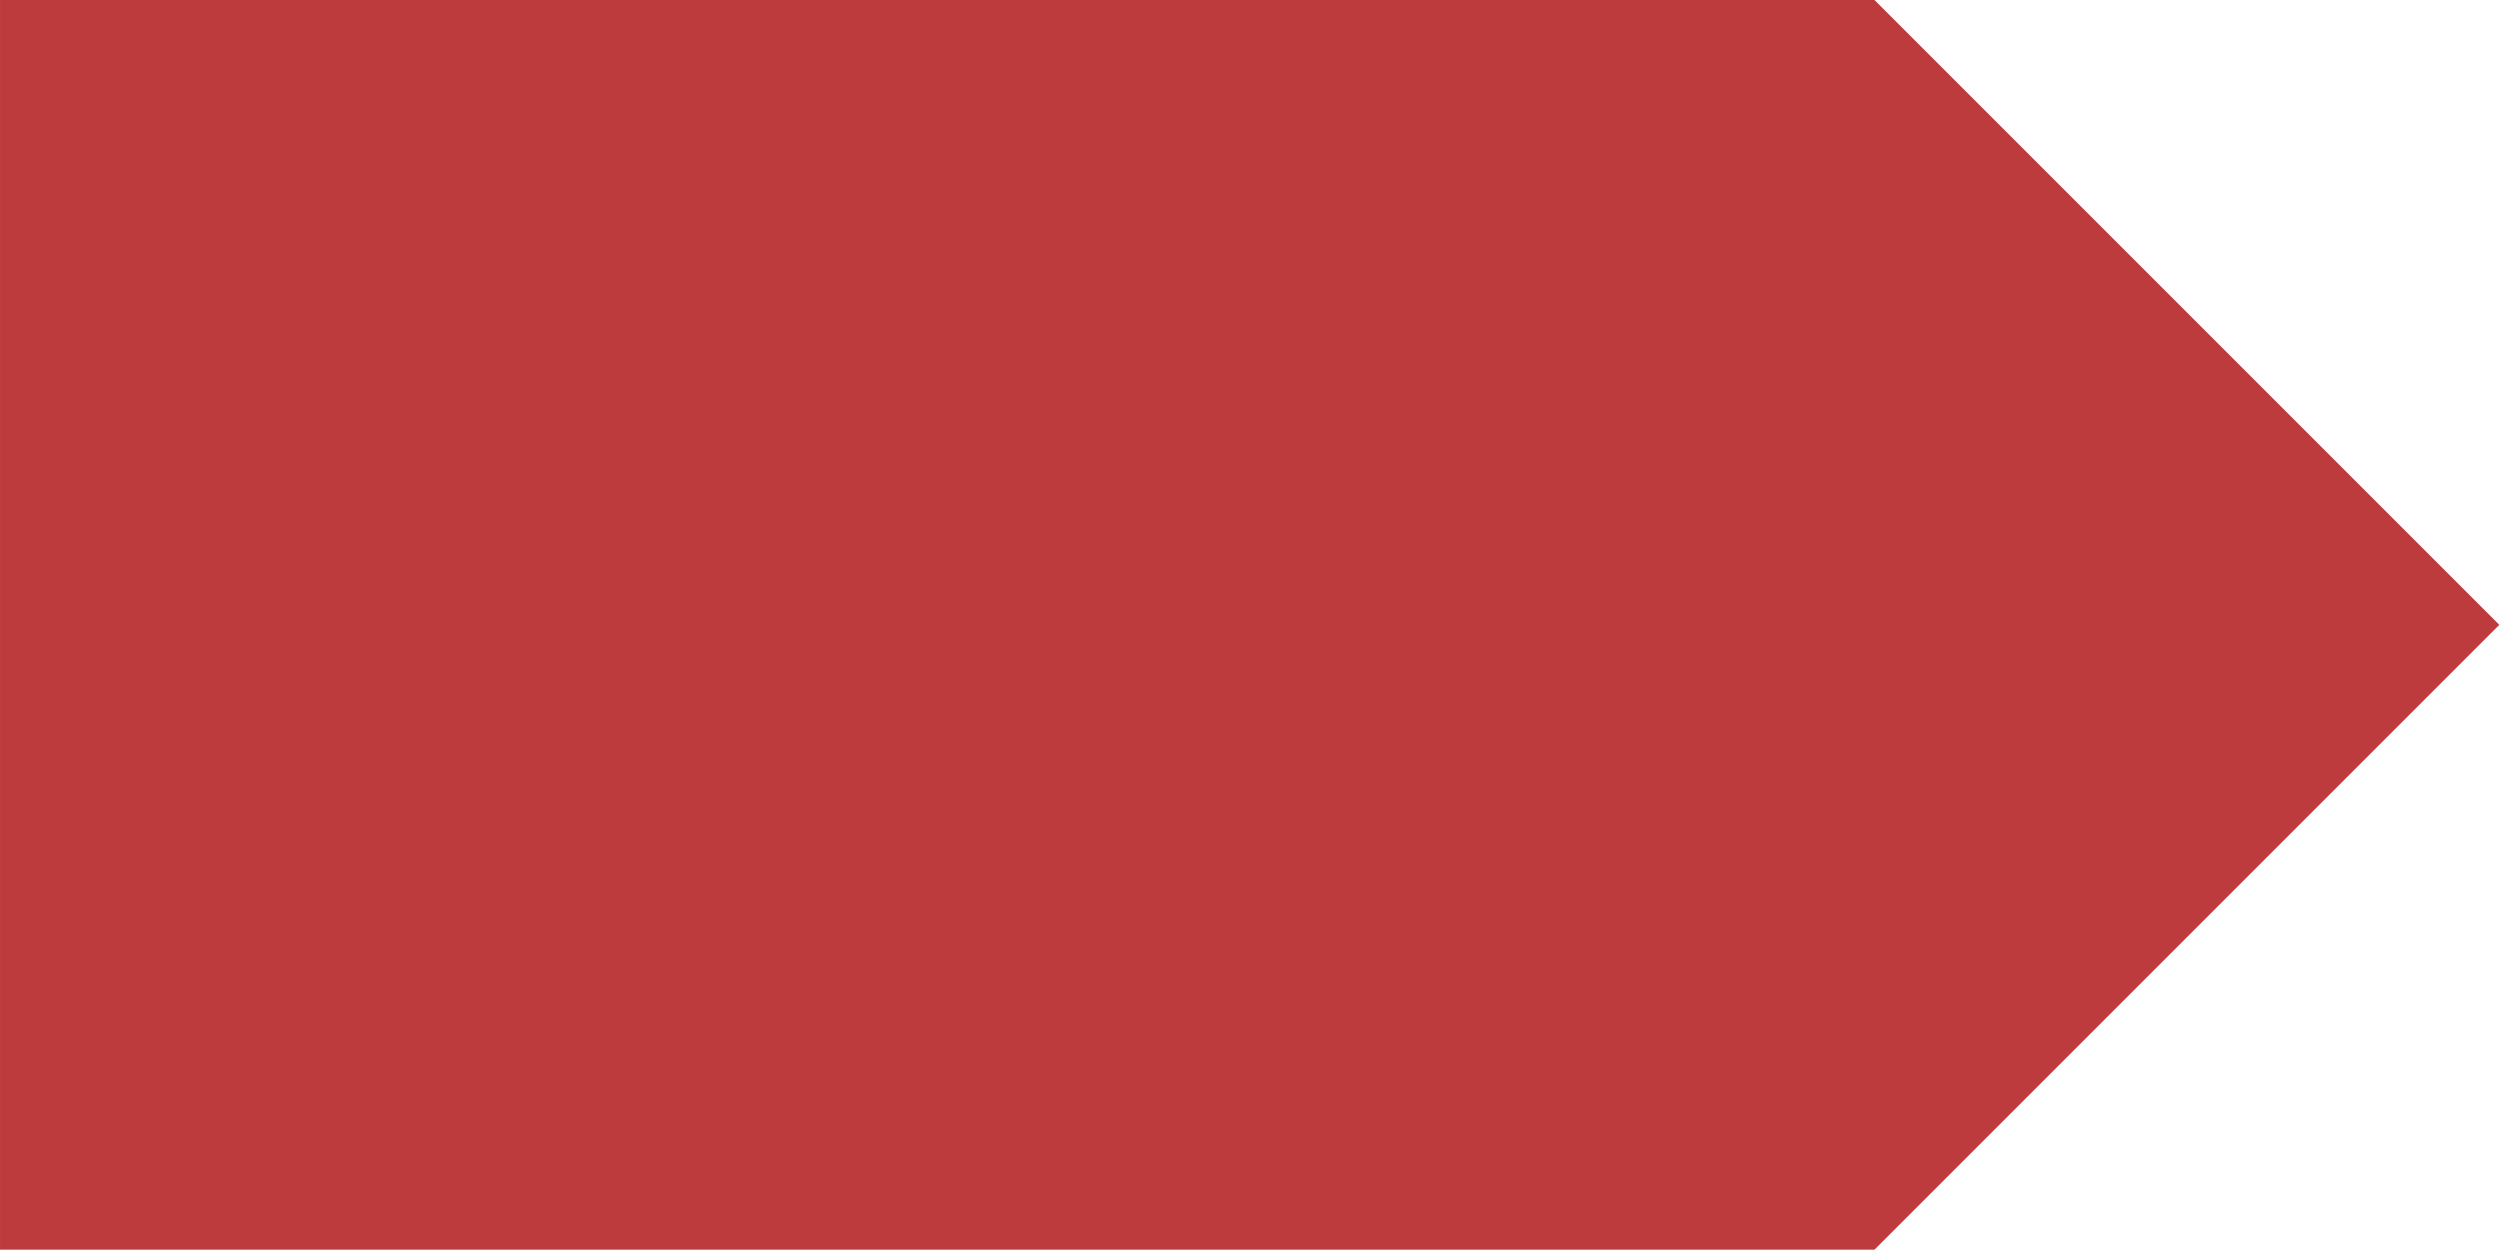 <?xml version="1.0" encoding="UTF-8" standalone="no"?>
<!-- Created with Inkscape (http://www.inkscape.org/) -->

<svg
   width="2048"
   height="1024"
   viewBox="0 0 541.867 270.933"
   version="1.1"
   id="svg827"
   inkscape:export-filename="..\..\..\..\..\..\..\..\Users\jack\Desktop\funny3.png"
   inkscape:export-xdpi="12.000001"
   inkscape:export-ydpi="12.000001"
   inkscape:version="1.2.1 (9c6d41e410, 2022-07-14)"
   sodipodi:docname="cap.svg"
   xml:space="preserve"
   xmlns:inkscape="http://www.inkscape.org/namespaces/inkscape"
   xmlns:sodipodi="http://sodipodi.sourceforge.net/DTD/sodipodi-0.dtd"
   xmlns="http://www.w3.org/2000/svg"
   xmlns:svg="http://www.w3.org/2000/svg"><sodipodi:namedview
     id="namedview829"
     pagecolor="#ffc4a8"
     bordercolor="#666666"
     borderopacity="1.0"
     inkscape:pageshadow="2"
     inkscape:pageopacity="0"
     inkscape:pagecheckerboard="true"
     inkscape:document-units="mm"
     showgrid="true"
     width="1024mm"
     units="px"
     height="1024px"
     inkscape:zoom="0.25"
     inkscape:cx="196"
     inkscape:cy="784"
     inkscape:window-width="1920"
     inkscape:window-height="1017"
     inkscape:window-x="1912"
     inkscape:window-y="-8"
     inkscape:window-maximized="1"
     inkscape:current-layer="g14681"
     inkscape:showpageshadow="2"
     inkscape:deskcolor="#ffc4a8"><inkscape:grid
       type="xygrid"
       id="grid904"
       empspacing="4"
       originx="135.467"
       originy="135.467"
       spacingx="0.265"
       spacingy="0.265"
       dotted="false" /></sodipodi:namedview><defs
     id="defs824"><inkscape:path-effect
       effect="powerclip"
       id="path-effect1898"
       is_visible="true"
       lpeversion="1"
       inverse="true"
       flatten="false"
       hide_clip="false"
       message="Use fill-rule evenodd on &lt;b&gt;fill and stroke&lt;/b&gt; dialog if no flatten result after convert clip to paths." /><clipPath
       clipPathUnits="userSpaceOnUse"
       id="clipPath1070"><rect
         style="fill:#00ff00;fill-opacity:0.223;stroke-width:6.962"
         id="rect1072"
         width="70.866"
         height="41.475"
         x="102.658"
         y="64.359" /></clipPath><clipPath
       clipPathUnits="userSpaceOnUse"
       id="clipPath1070-3"><rect
         style="fill:#00ff00;fill-opacity:0.223;stroke-width:6.962"
         id="rect1072-9"
         width="70.866"
         height="41.475"
         x="102.658"
         y="64.359" /></clipPath><clipPath
       clipPathUnits="userSpaceOnUse"
       id="clipPath1894"><path
         id="lpe_path-effect1898"
         style="fill:#00ff00;fill-opacity:0.223;stroke-width:6.962"
         class="powerclip"
         d="M 97.658,68.025 H 173.275 V 143.642 H 97.658 Z m 50.508,37.808 a 12.7,12.7 0 0 0 -12.7,-12.7 12.7,12.7 0 0 0 -12.7,12.7 12.7,12.7 0 0 0 12.7,12.7 12.7,12.7 0 0 0 12.7,-12.7 z" /></clipPath><clipPath
       clipPathUnits="userSpaceOnUse"
       id="clipPath1894-5"><path
         id="lpe_path-effect1898-8"
         style="fill:#00ff00;fill-opacity:0.223;stroke-width:6.962"
         class="powerclip"
         d="M 97.658,68.025 H 173.275 V 143.642 H 97.658 Z m 50.508,37.808 a 12.7,12.7 0 0 0 -12.7,-12.7 12.7,12.7 0 0 0 -12.7,12.7 12.7,12.7 0 0 0 12.7,12.7 12.7,12.7 0 0 0 12.7,-12.7 z" /></clipPath><clipPath
       clipPathUnits="userSpaceOnUse"
       id="clipPath1070-3-1"><rect
         style="fill:#00ff00;fill-opacity:0.223;stroke-width:6.962"
         id="rect1072-9-6"
         width="70.866"
         height="41.475"
         x="102.658"
         y="64.359" /></clipPath><clipPath
       clipPathUnits="userSpaceOnUse"
       id="clipPath1894-5-3"><path
         id="lpe_path-effect1898-8-9"
         style="fill:#00ff00;fill-opacity:0.223;stroke-width:6.962"
         class="powerclip"
         d="M 97.658,68.025 H 173.275 V 143.642 H 97.658 Z m 50.508,37.808 a 12.7,12.7 0 0 0 -12.7,-12.7 12.7,12.7 0 0 0 -12.7,12.7 12.7,12.7 0 0 0 12.7,12.7 12.7,12.7 0 0 0 12.7,-12.7 z" /></clipPath><clipPath
       clipPathUnits="userSpaceOnUse"
       id="clipPath2827"><path
         id="path2829"
         clip-path="url(#clipPath1070-3)"
         style="fill:#00ff00;fill-opacity:0.223;stroke-width:6.744"
         d="M 168.275,105.833 A 32.808,32.808 0 0 1 135.467,138.642 32.808,32.808 0 0 1 102.658,105.833 32.808,32.808 0 0 1 135.467,73.025 32.808,32.808 0 0 1 168.275,105.833 Z" /></clipPath></defs><g
     inkscape:label="Layer 1"
     inkscape:groupmode="layer"
     id="layer1"><g
       id="g14681"
       transform="matrix(0.906,0,0,0.906,12.7,12.7)"
       style="fill:#e1dcdc;fill-opacity:1"><path
         style="fill:#bd3b3d;fill-opacity:1;stroke-width:7.682"
         d="M 434.428,284.947 583.908,135.467 434.428,-14.014 H -14.014 V 284.947 Z"
         id="path5807" /></g></g></svg>
